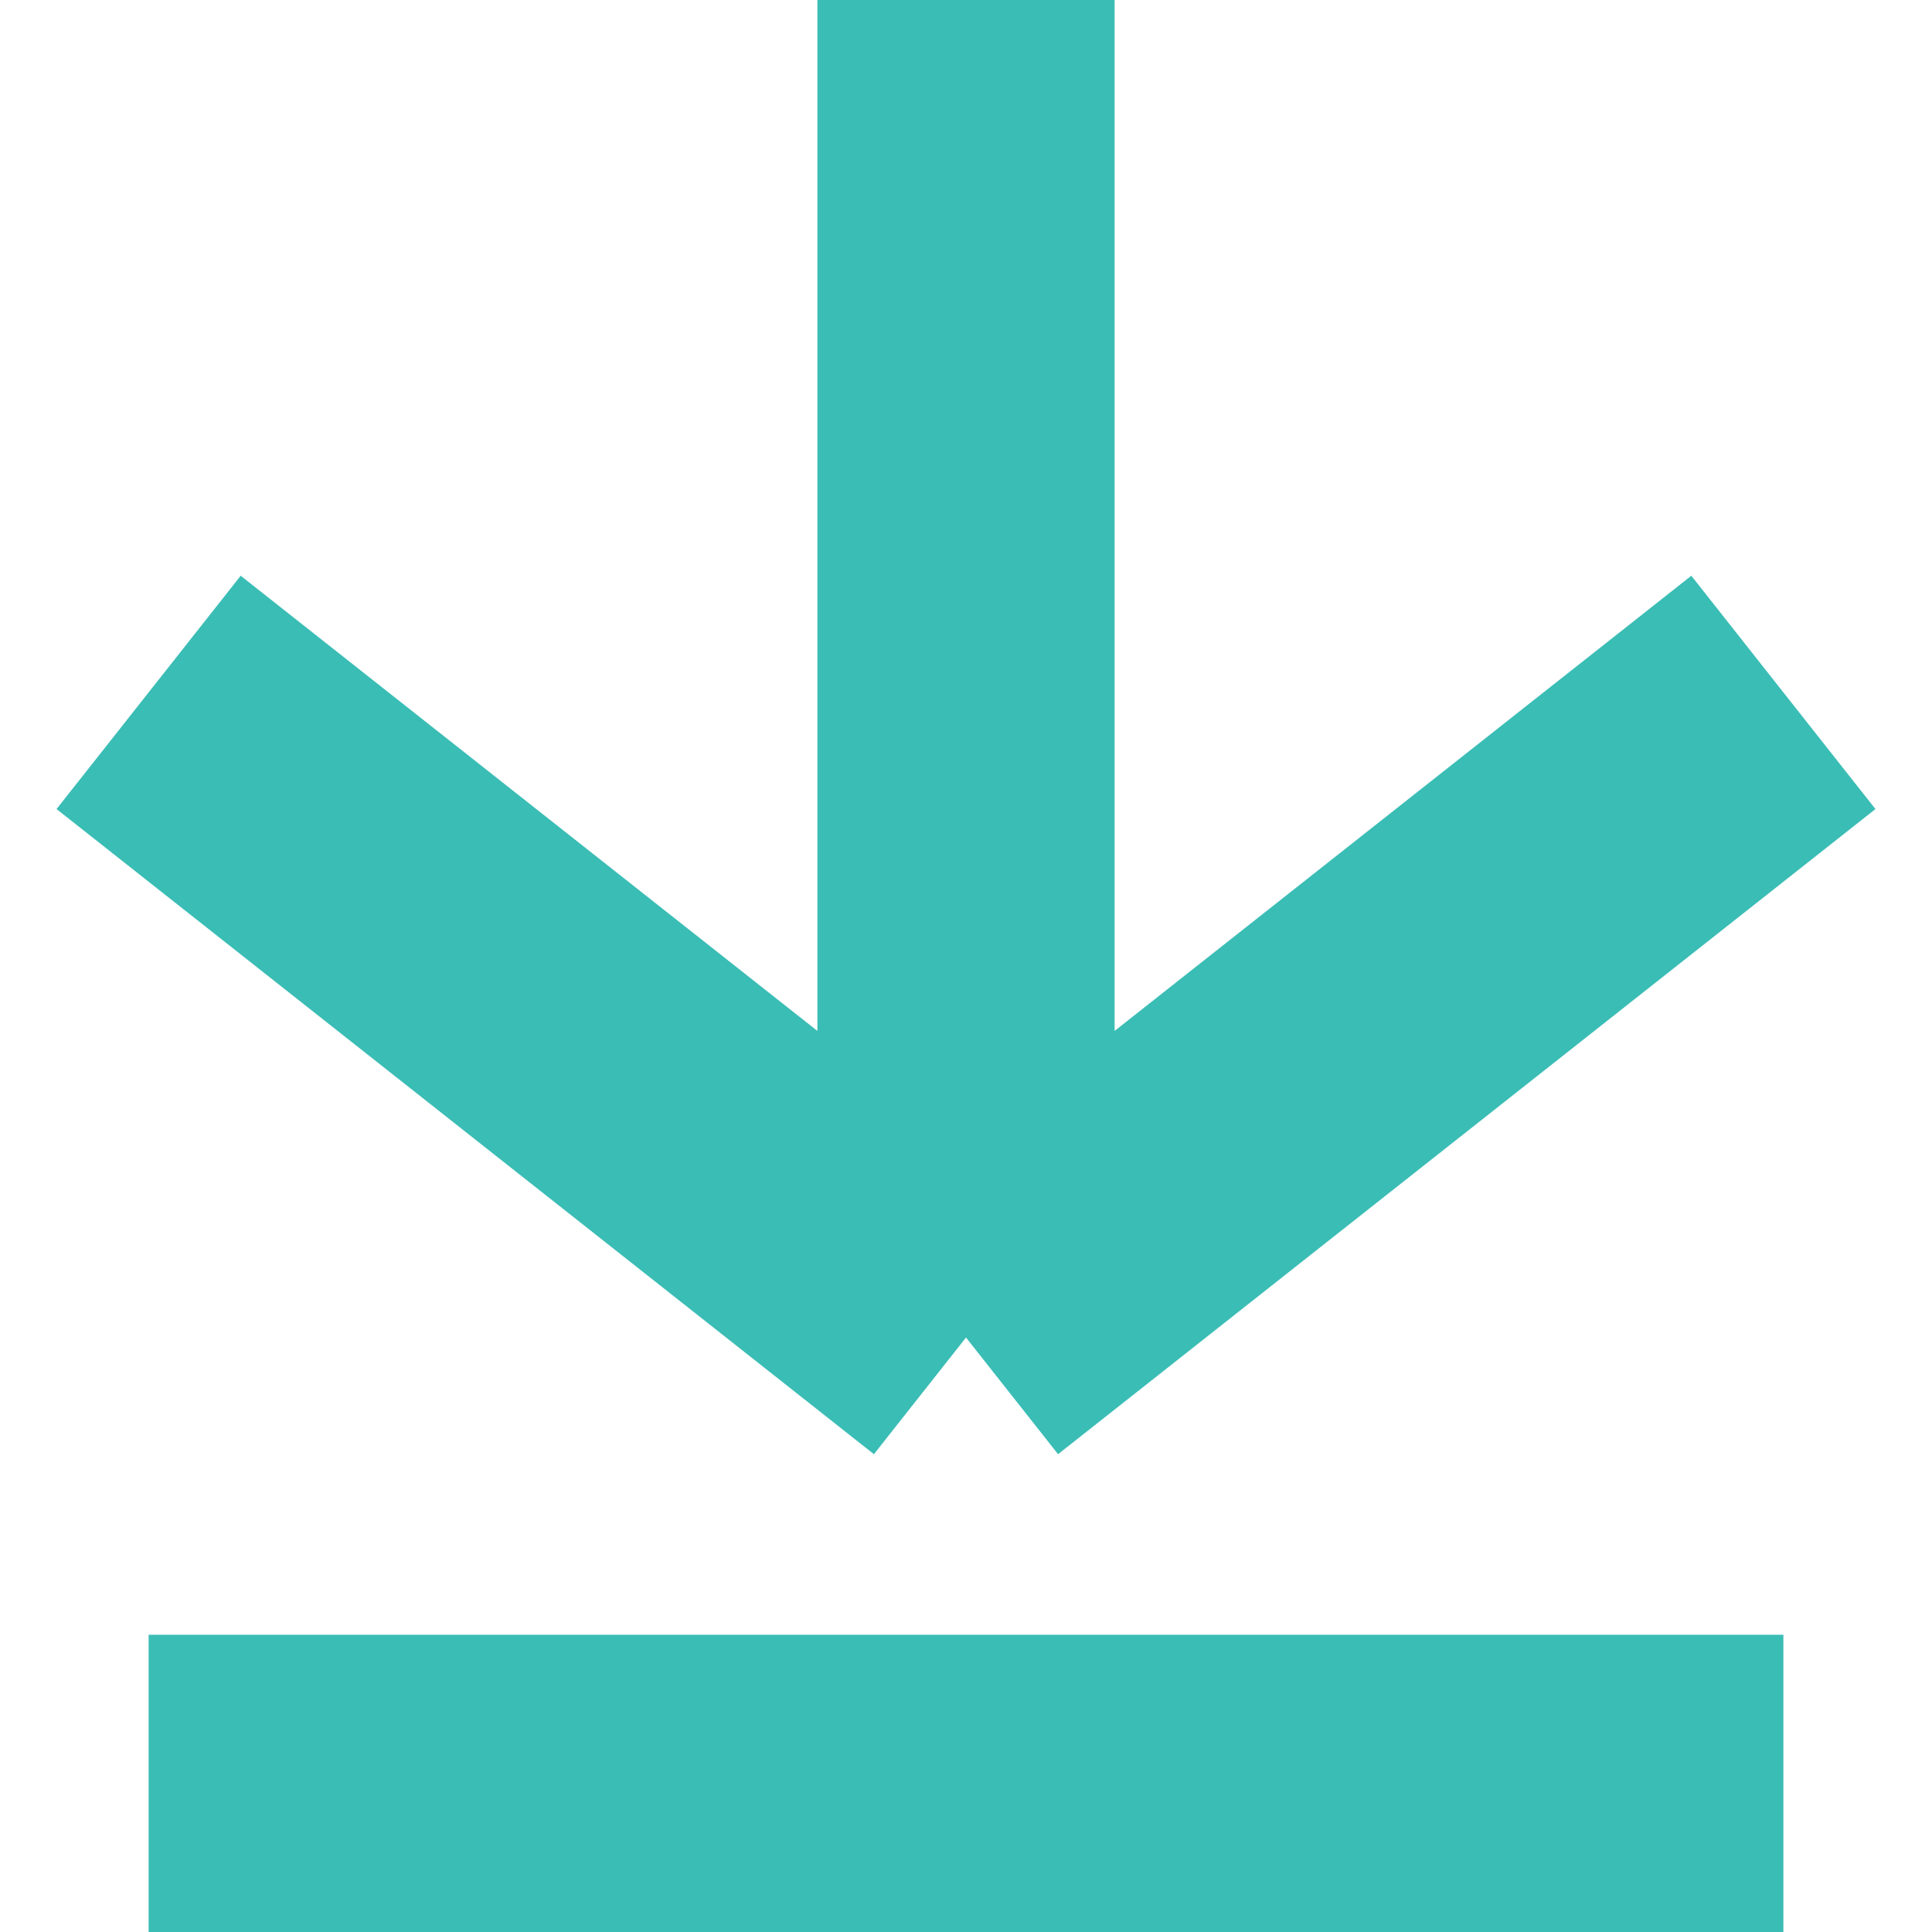 <svg width="13" height="13" viewBox="0 0 13 13" fill="none" xmlns="http://www.w3.org/2000/svg">
<path d="M6.5 -2.40413e-07L6.5 9M6.5 9L1 4.659M6.5 9L12 4.659" stroke="#3abdb5" stroke-width="2"/>
<path d="M1 12H12" stroke="#3abdb5" stroke-width="2"/>
</svg>
